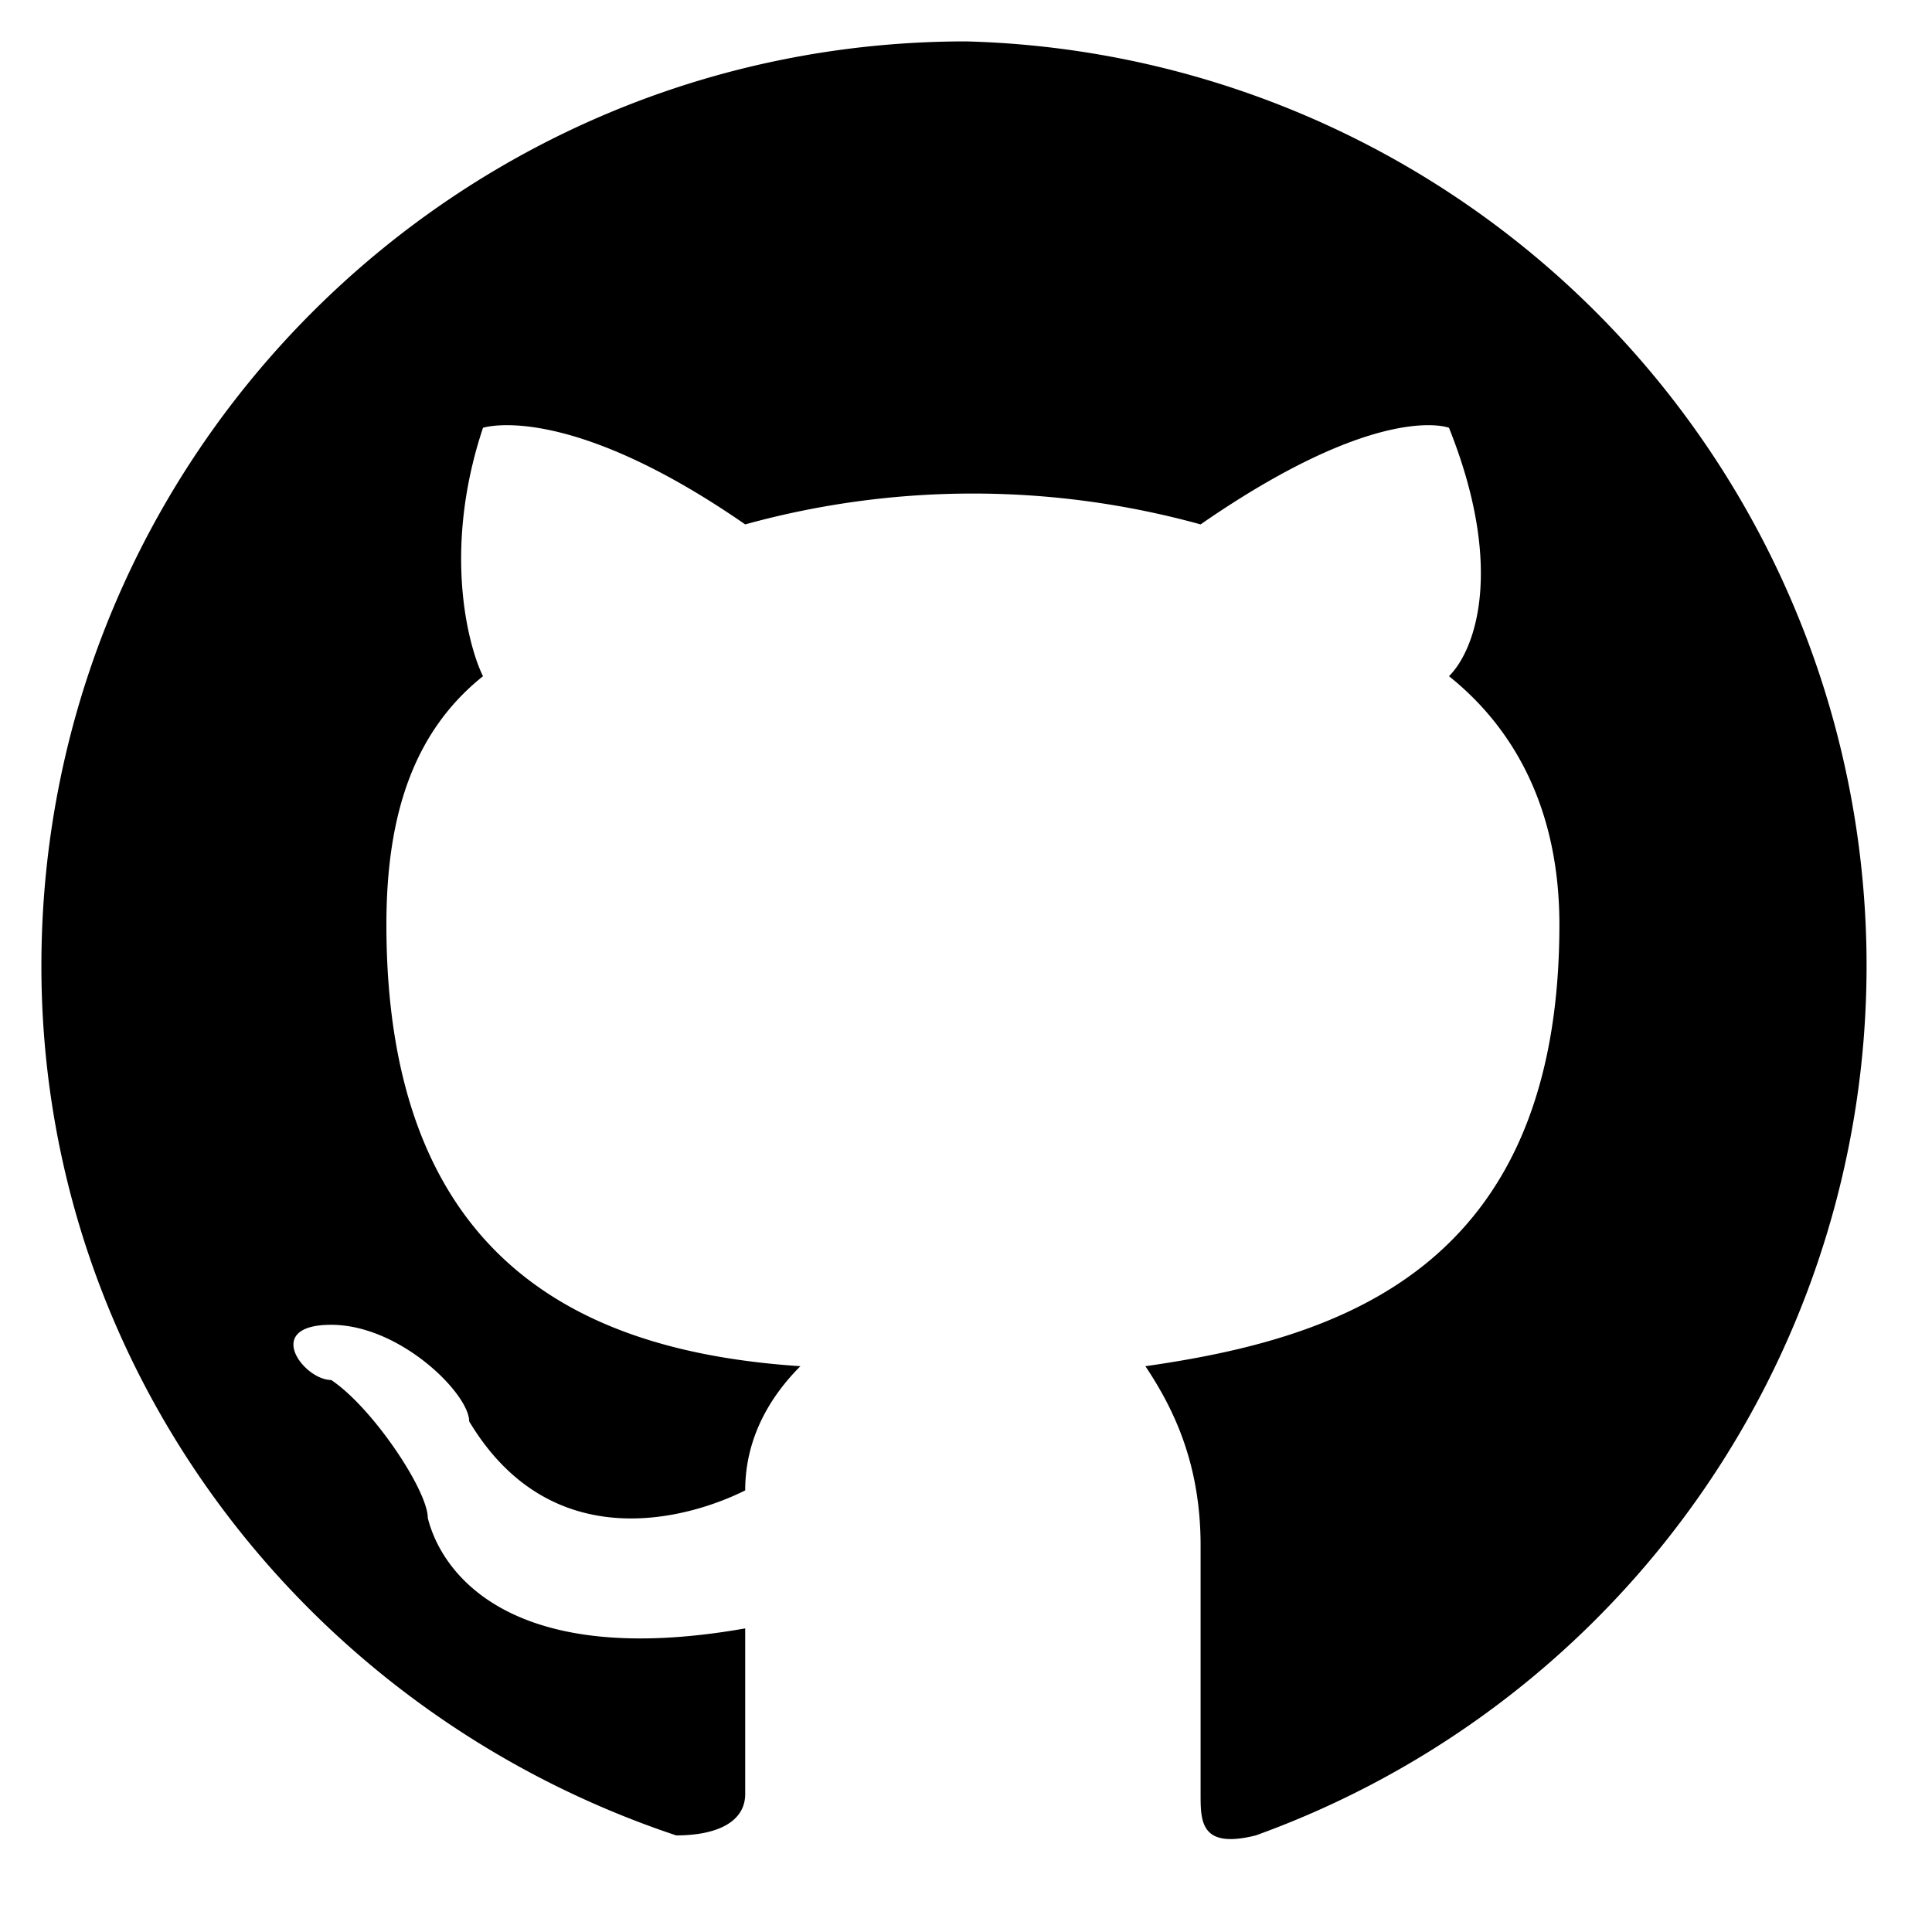 <svg width="14" height="14" viewBox="0 0 14 14" fill="none" xmlns="http://www.w3.org/2000/svg">
  <path d="M7 .3C3.3.3.3 3.3.3 7c0 2.9 1.9 5.4 4.6 6.3.3 0 .5-.1.5-.3v-1.2c-1.7.3-2.2-.4-2.3-.8 0-.2-.4-.8-.7-1-.2 0-.5-.4 0-.4s1 .5 1 .7c.6 1 1.6.7 2 .5 0-.4.2-.7.4-.9-1.5-.1-3-.7-3-3.2 0-.8.2-1.4.7-1.8-.1-.2-.3-.9 0-1.8 0 0 .6-.2 1.9.7a6.2 6.2 0 013.3 0c1.3-.9 1.8-.7 1.8-.7.4 1 .2 1.6 0 1.8.5.4.8 1 .8 1.8 0 2.5-1.6 3-3 3.2.2.3.4.7.4 1.3V13c0 .2 0 .4.4.3A6.7 6.7 0 007 .3z" fill="#000"/>
</svg>